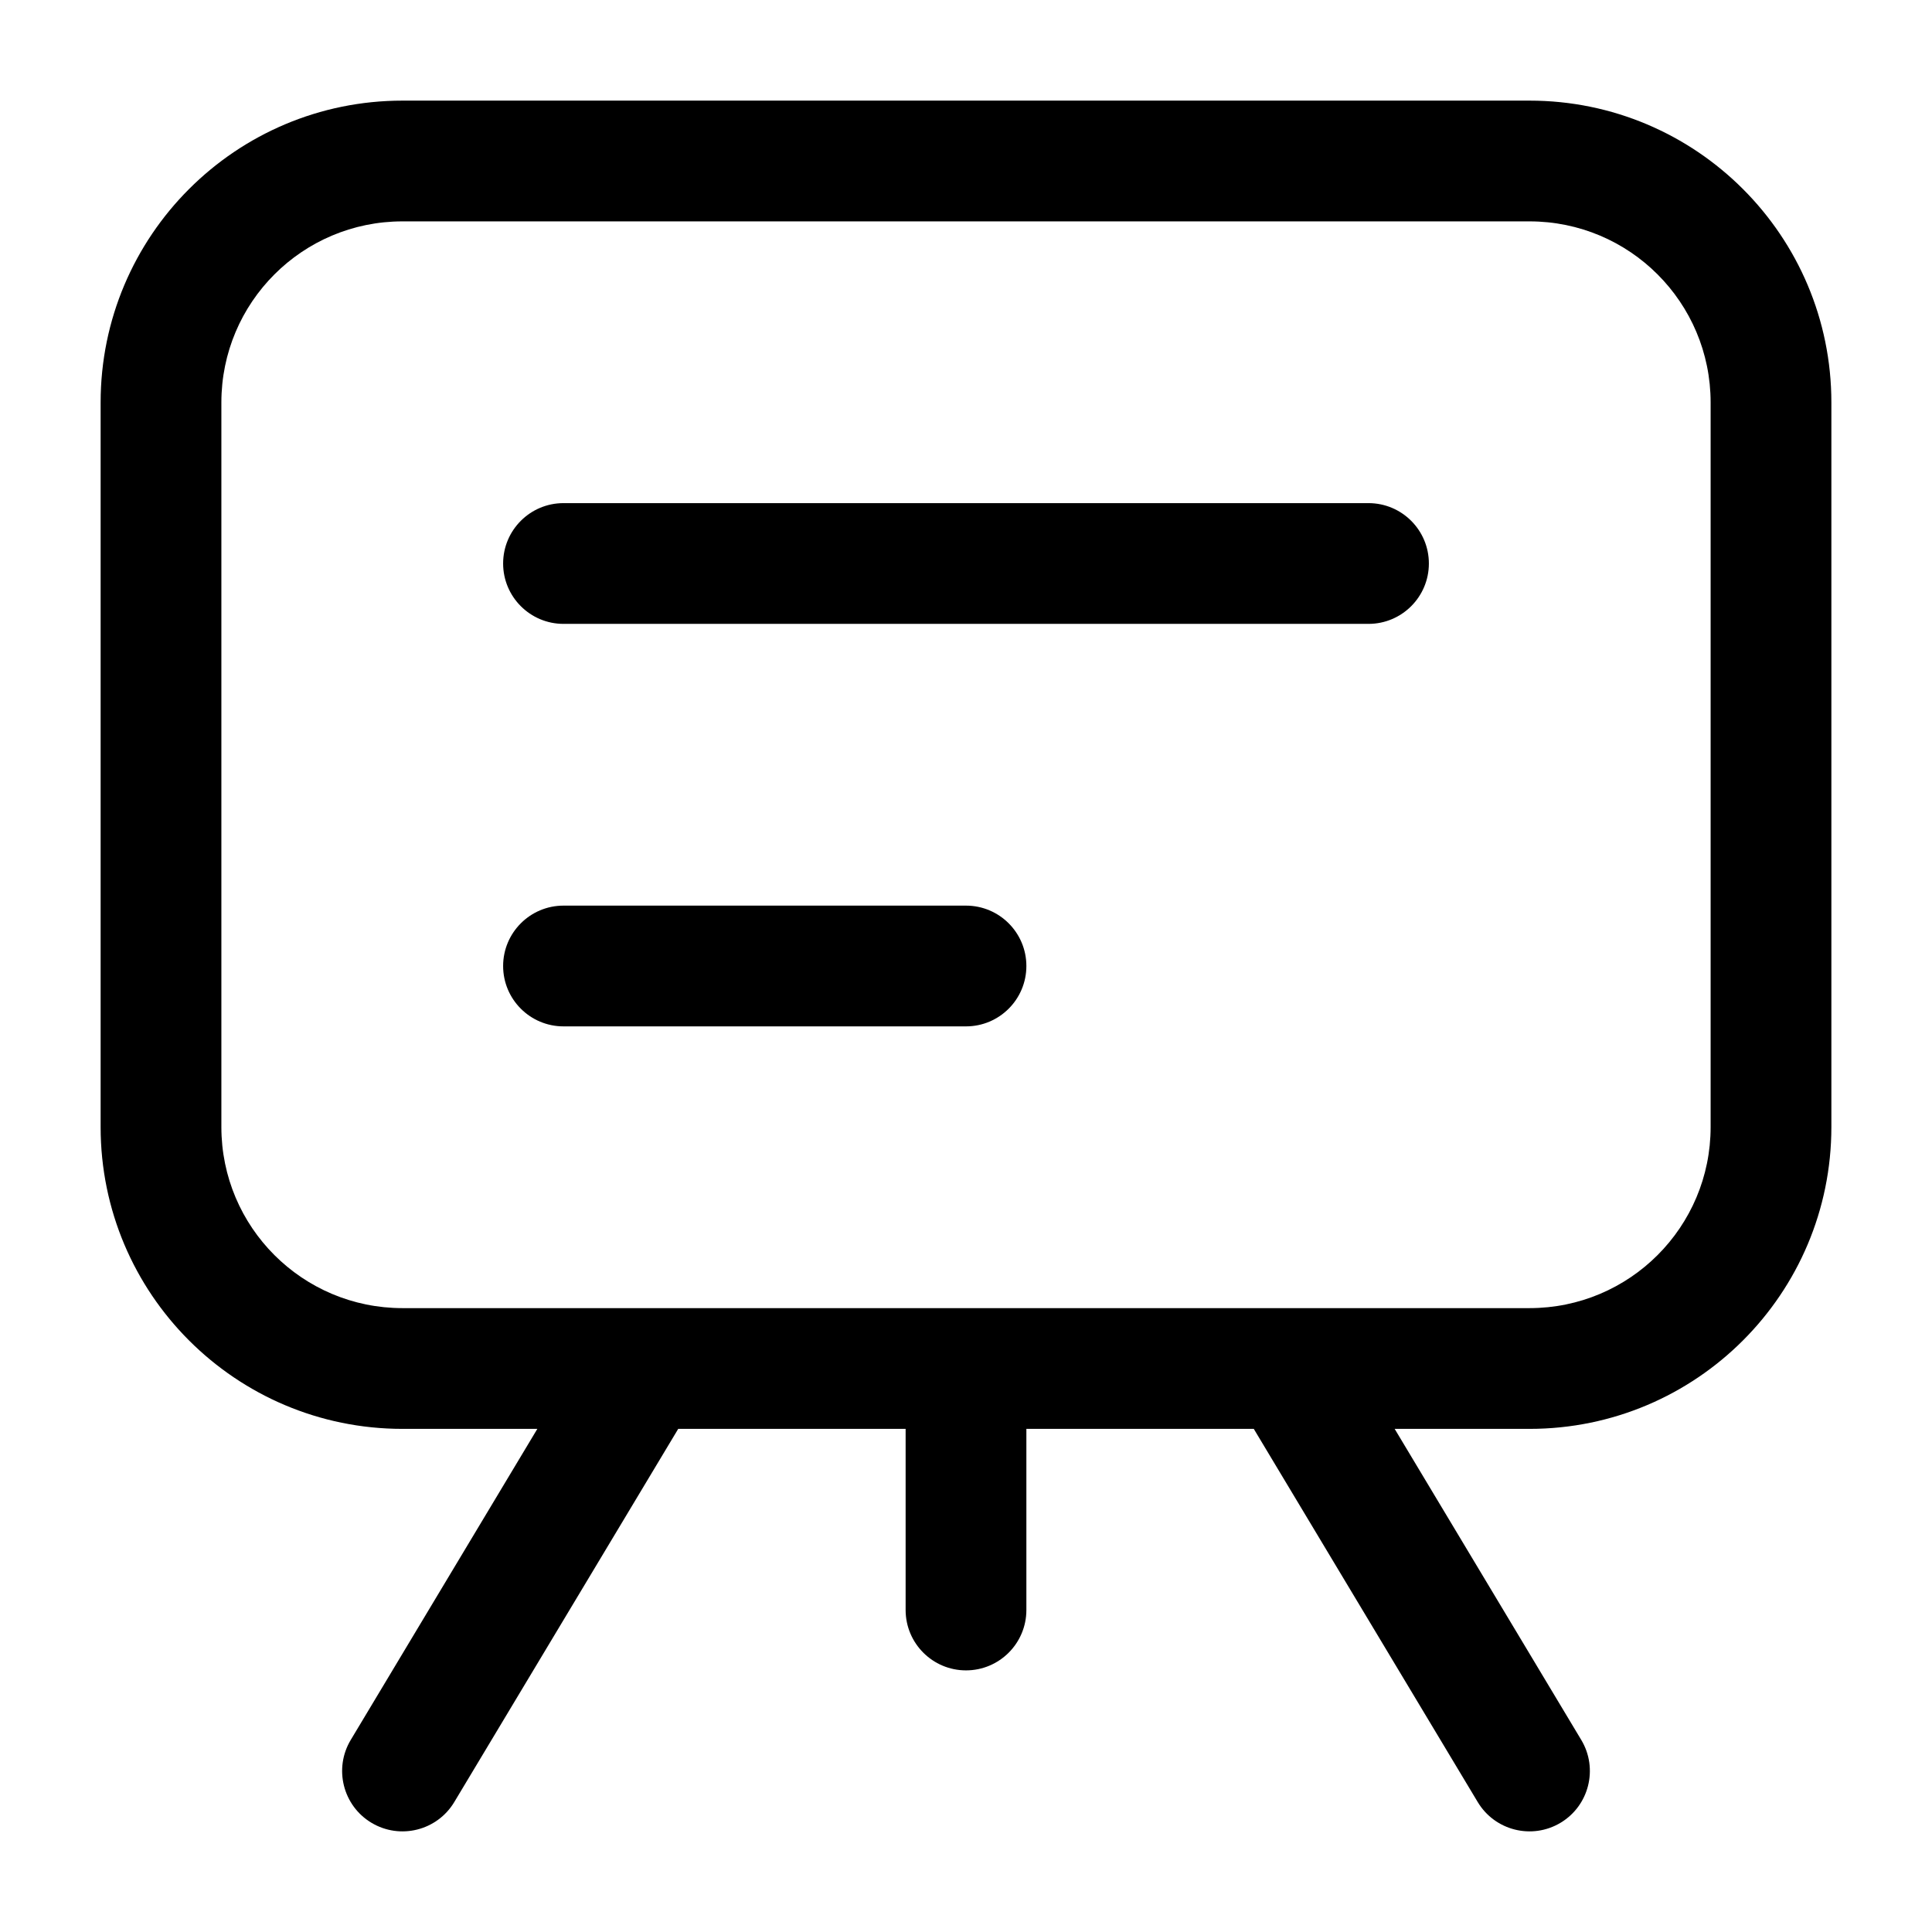 <svg  viewBox="0 0 24 24" fill="currentcolor" xmlns="http://www.w3.org/2000/svg">
<path fill-rule="evenodd" clip-rule="evenodd" d="M5 2.75C3.757 2.75 2.75 3.757 2.75 5L2.75 14C2.75 15.243 3.757 16.25 5 16.25H7.988C7.996 16.25 8.005 16.25 8.014 16.25L15.986 16.25C15.995 16.25 16.004 16.25 16.012 16.25H19C20.243 16.25 21.25 15.243 21.25 14L21.25 5C21.25 3.757 20.243 2.75 19 2.75L5 2.75ZM17.325 17.75H19C21.071 17.75 22.75 16.071 22.75 14L22.75 5C22.75 2.929 21.071 1.25 19 1.25L5 1.25C2.929 1.25 1.25 2.929 1.25 5L1.25 14C1.25 16.071 2.929 17.75 5 17.75H6.675L4.357 21.614C4.144 21.969 4.259 22.43 4.614 22.643C4.969 22.856 5.43 22.741 5.643 22.386L8.425 17.75H11.25V20C11.25 20.414 11.586 20.75 12 20.75C12.414 20.75 12.75 20.414 12.75 20V17.75H15.575L18.357 22.386C18.57 22.741 19.031 22.856 19.386 22.643C19.741 22.43 19.856 21.969 19.643 21.614L17.325 17.75ZM6.25 7C6.25 6.586 6.586 6.25 7 6.25H17C17.414 6.25 17.75 6.586 17.75 7C17.75 7.414 17.414 7.75 17 7.75H7C6.586 7.75 6.25 7.414 6.25 7ZM6.25 12C6.25 11.586 6.586 11.25 7 11.25H12C12.414 11.25 12.75 11.586 12.75 12C12.75 12.414 12.414 12.75 12 12.75H7C6.586 12.75 6.25 12.414 6.25 12Z" fill="currentcolor"/>
</svg>
